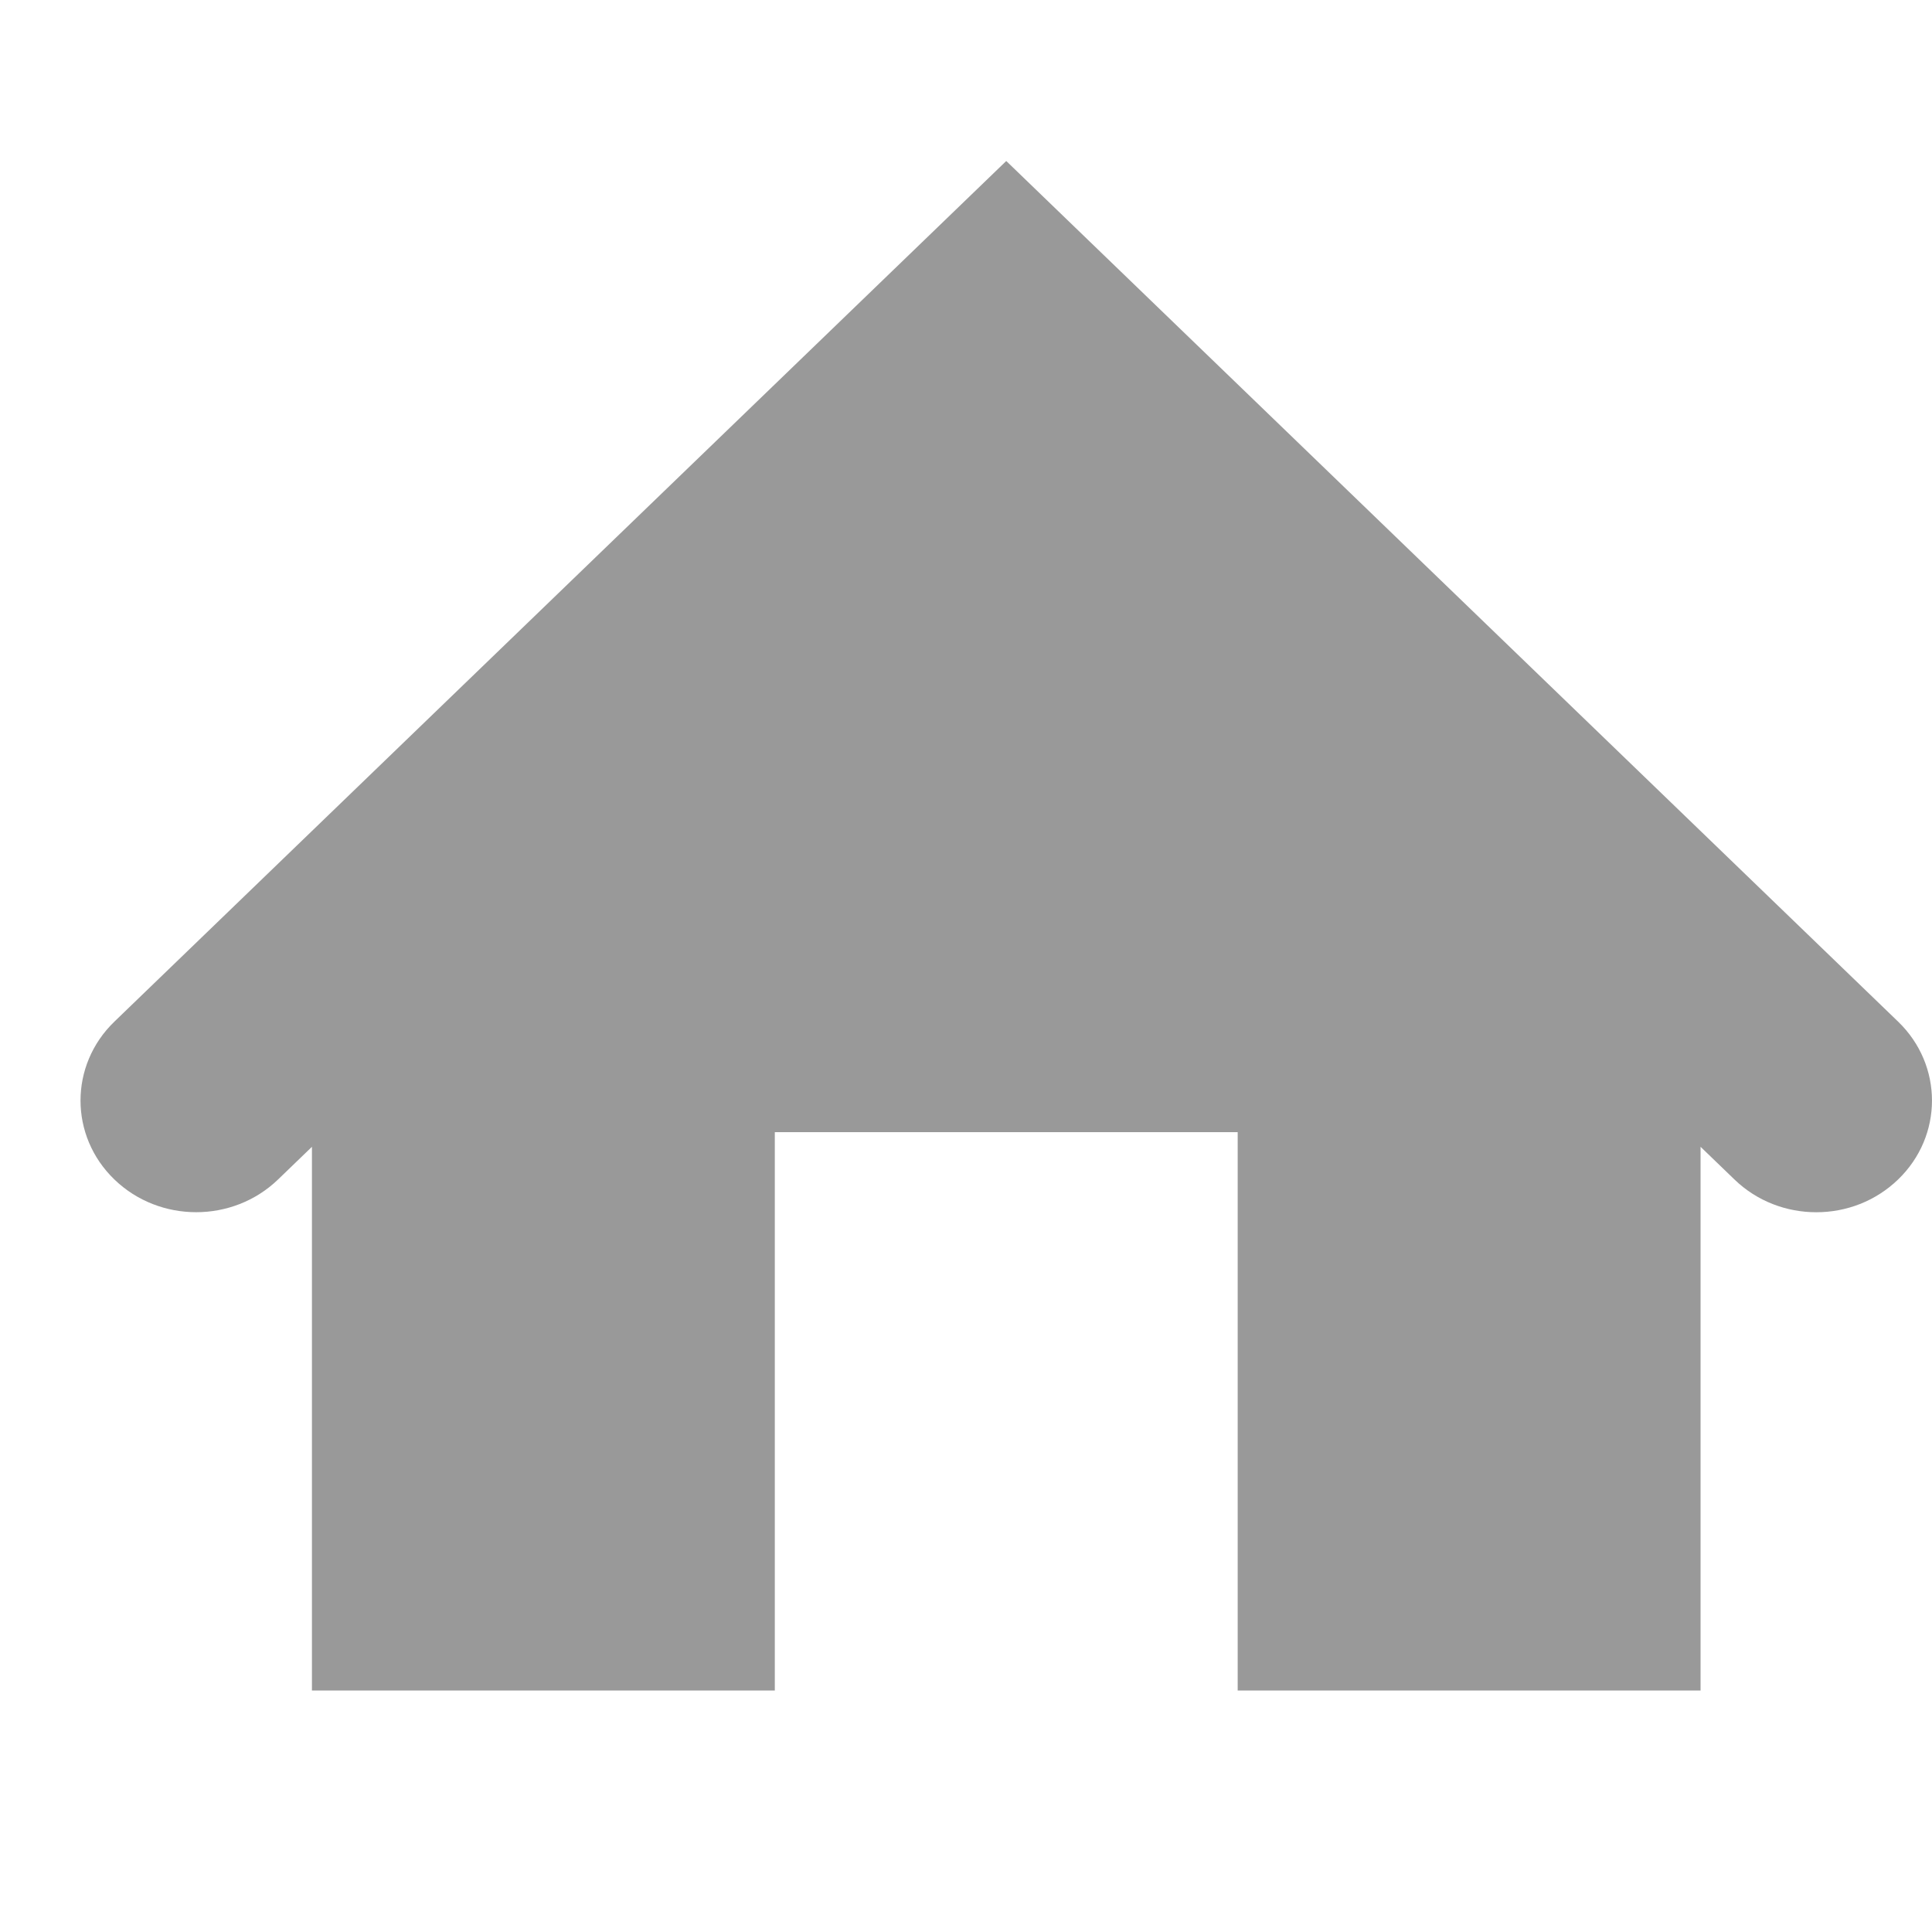 <svg width="24" height="24" viewBox="0 0 24 24" fill="none" xmlns="http://www.w3.org/2000/svg">
<g clip-path="url(#clip0)">
<path d="M23.579 14.652C23.297 14.924 22.931 15.059 22.563 15.059C22.195 15.059 21.827 14.924 21.546 14.652L21.125 14.246V21H15.375V14.064H9.625V21H3.875V14.246L3.454 14.652C2.892 15.194 1.982 15.194 1.421 14.652C0.86 14.111 0.86 13.232 1.421 12.691L12.5 2L23.579 12.691C24.14 13.232 24.14 14.111 23.579 14.652Z" fill="black" fill-opacity="0.4"/>
</g>
<defs>
<clipPath id="clip0">
<rect width="24" height="24" fill="white"/>
</clipPath>
</defs>
</svg>
